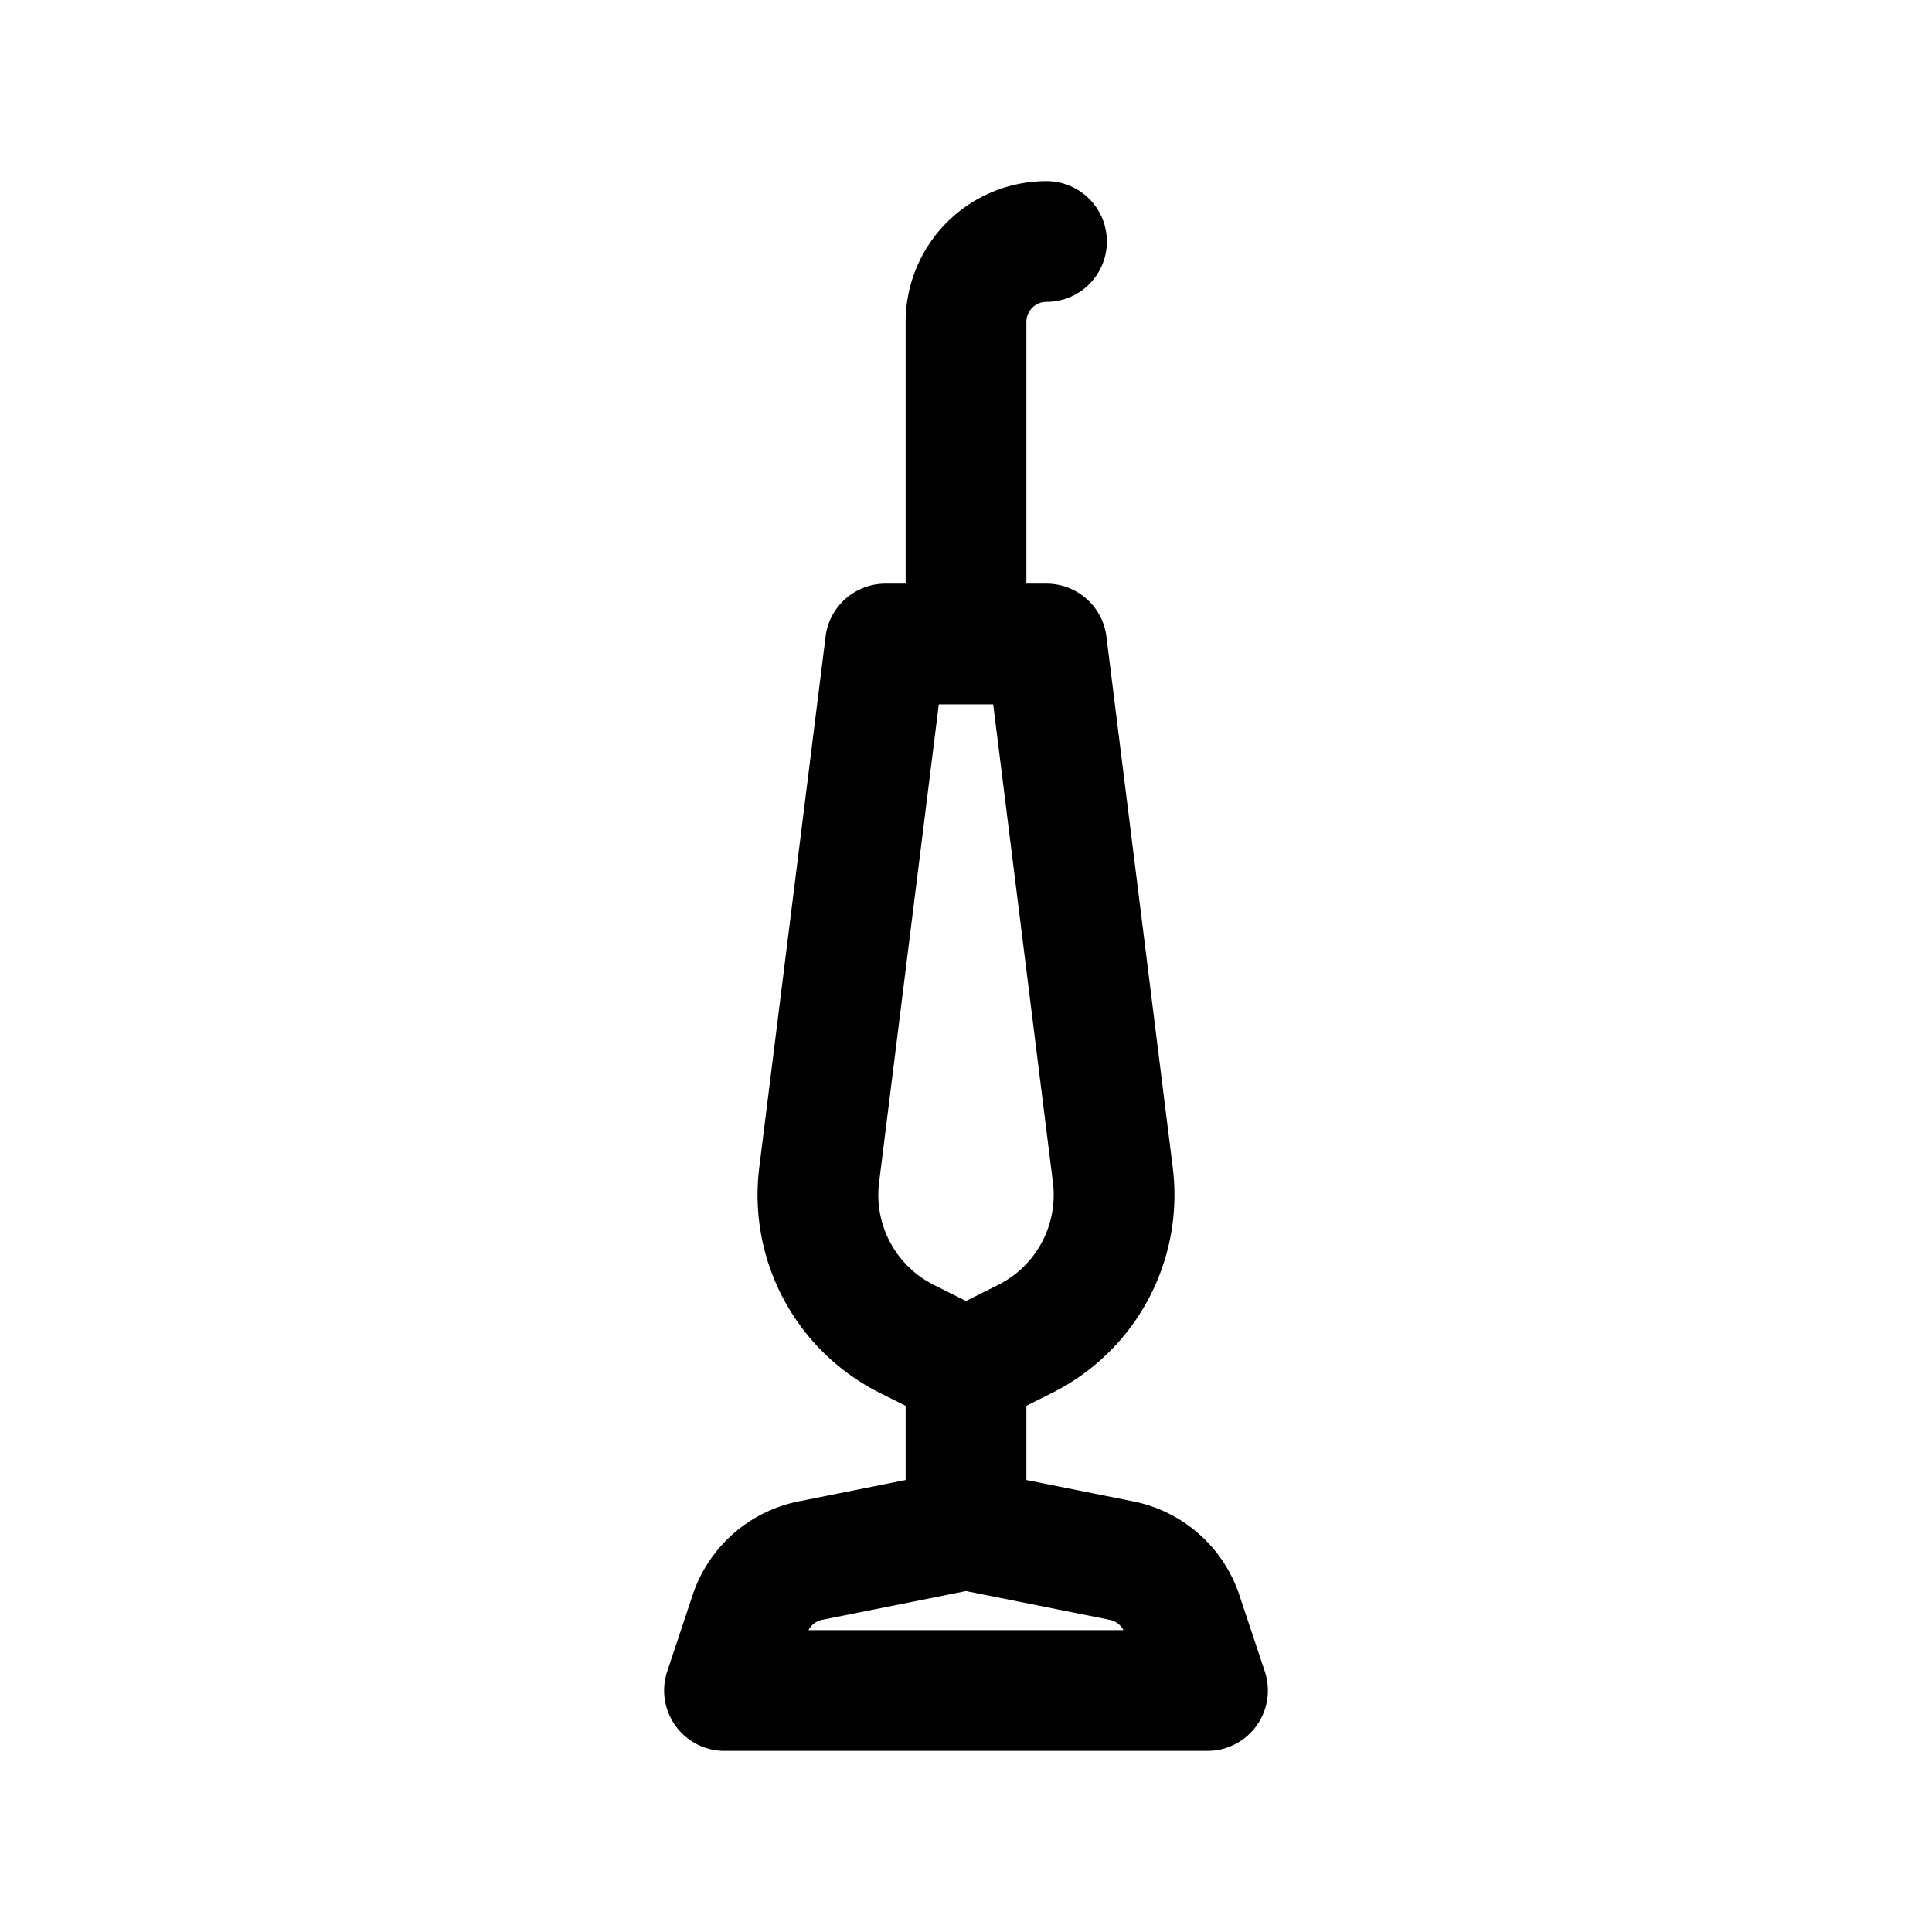 <svg id="vacuum1" xmlns="http://www.w3.org/2000/svg" fill="none" viewBox="0 0 24 24">
    <path stroke="currentColor" stroke-linecap="round" stroke-linejoin="round" stroke-width="1.5"
          d="m12 19 1.93.386a1 1 0 0 1 .754.665L15 21H9l.316-.95a1 1 0 0 1 .753-.664zm0 0v-2m0 0-.734-.367a2 2 0 0 1-1.09-2.037L11 8h1m0 9 .734-.367a2 2 0 0 0 1.09-2.037L13 8h-1m0 0V4a1 1 0 0 1 1-1v0"/>
</svg>
